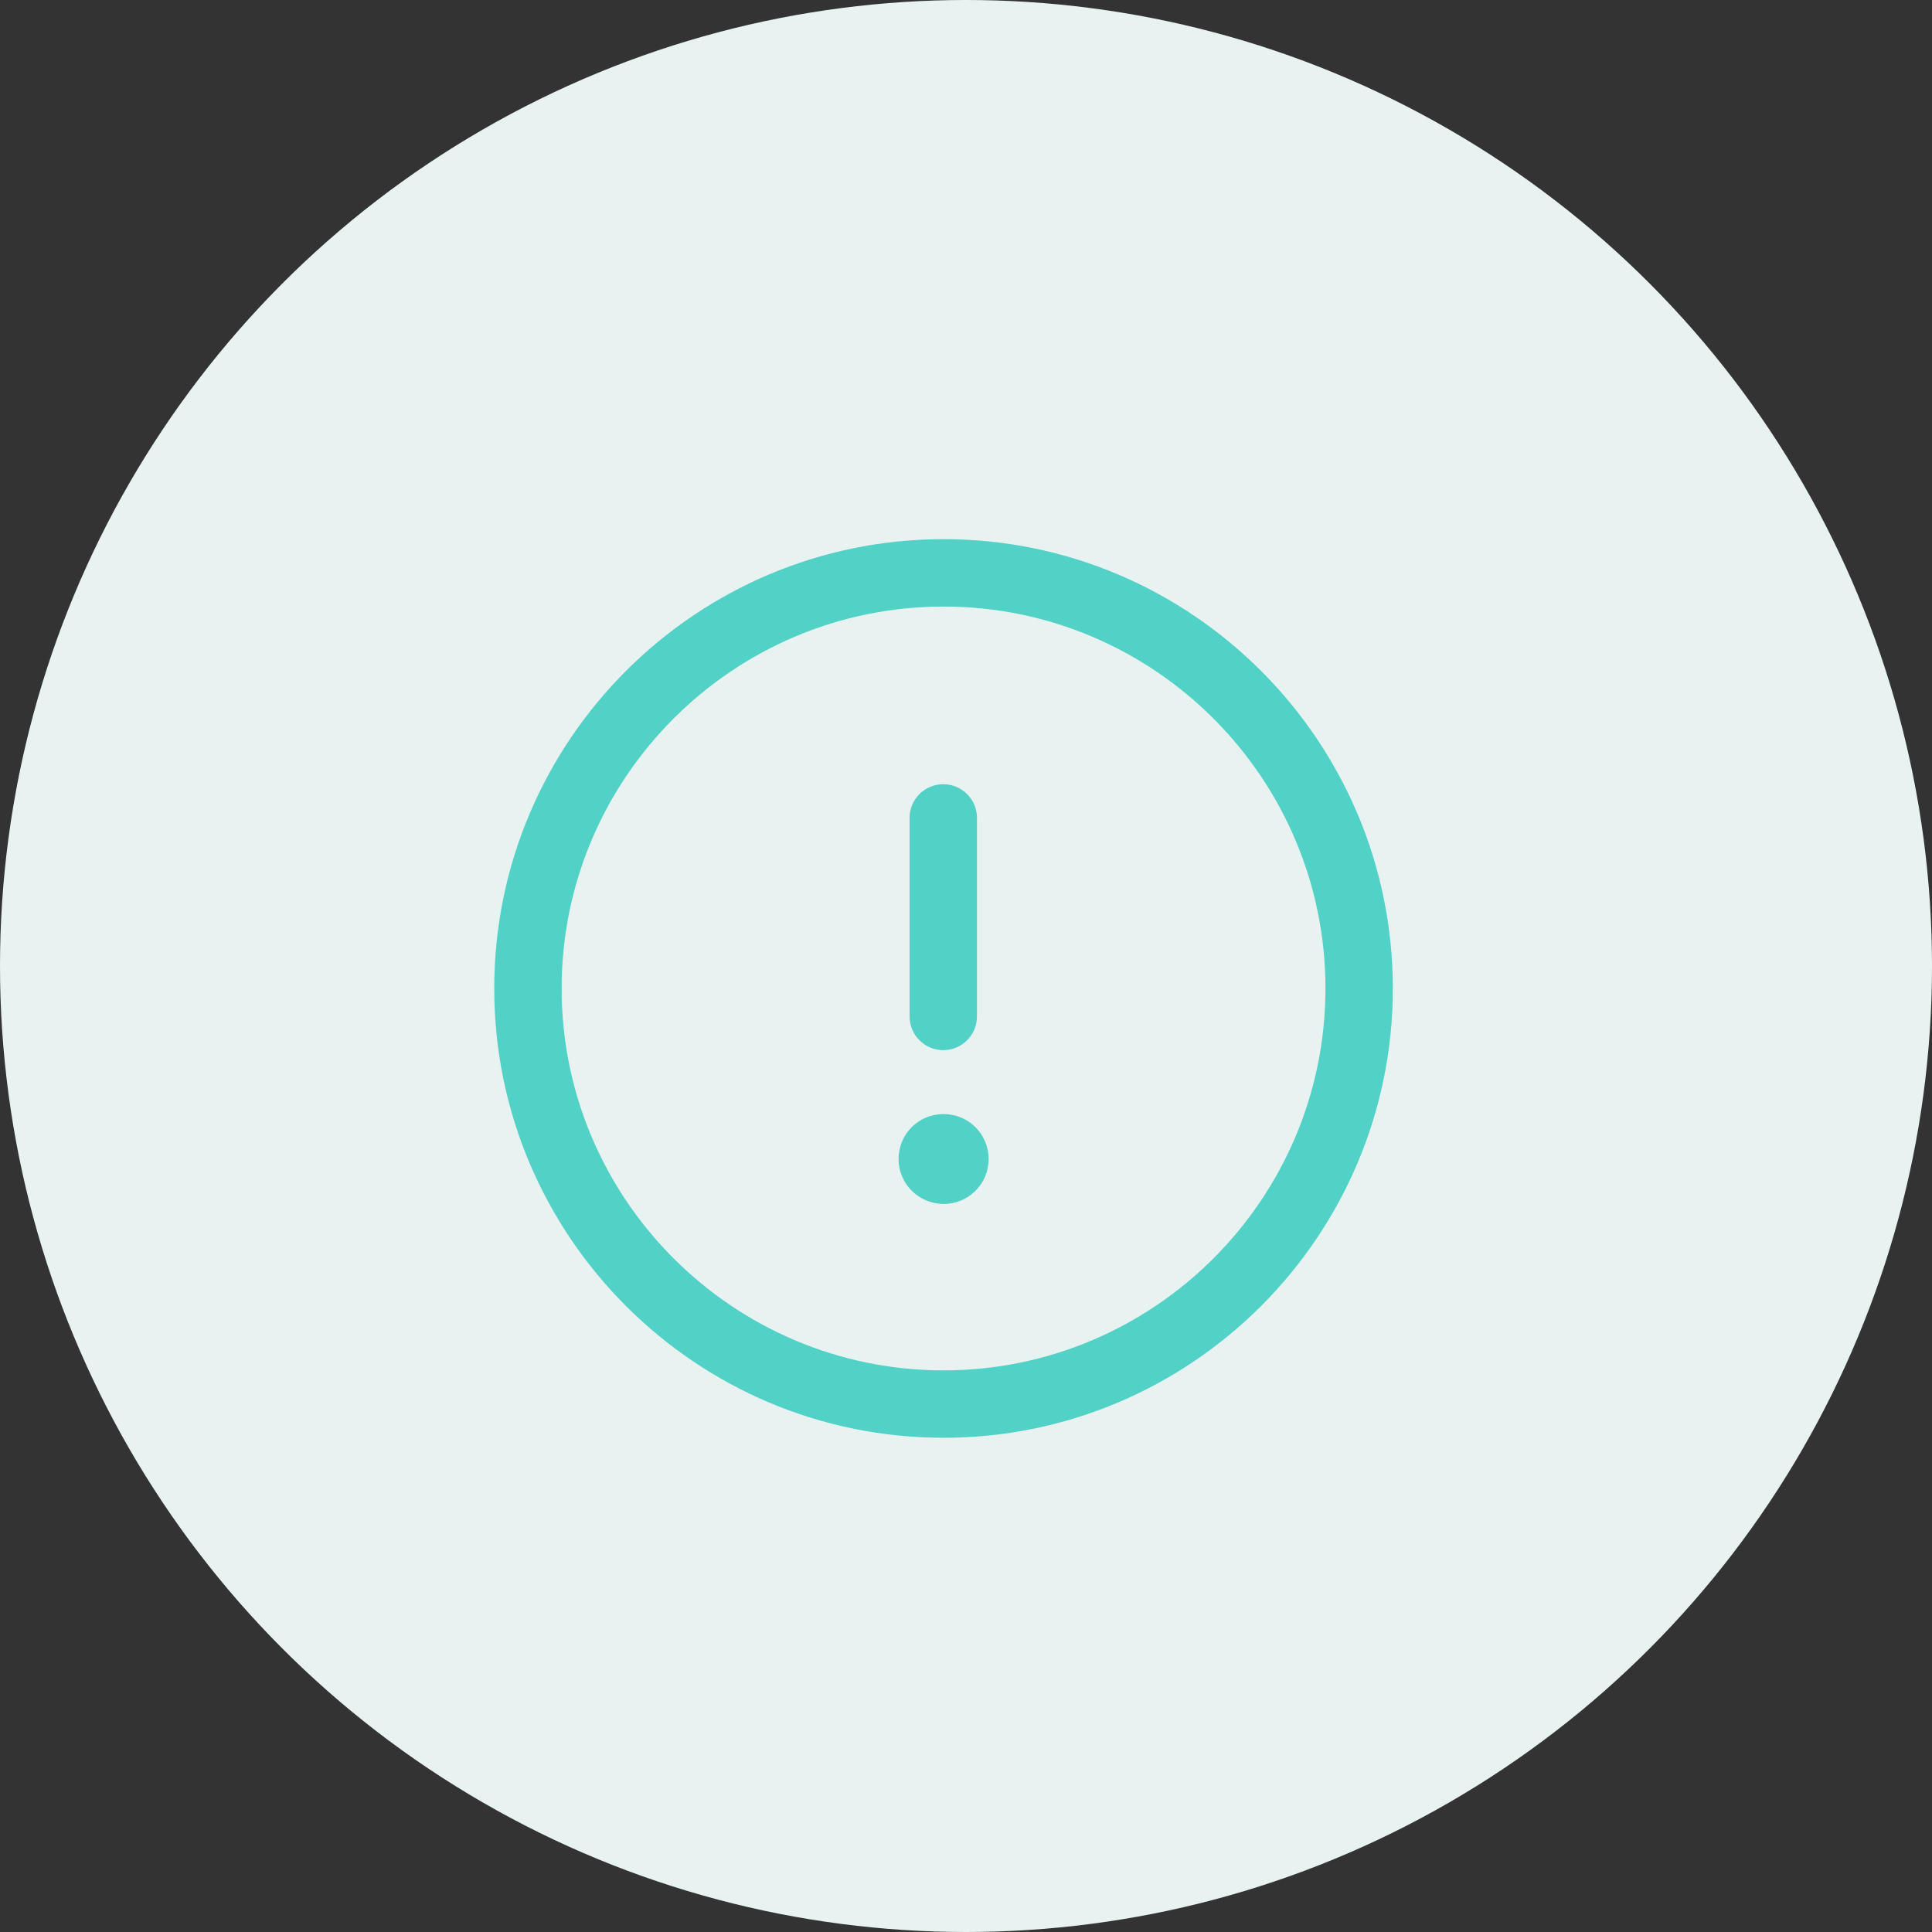 <svg width="43" height="43" viewBox="0 0 43 43" fill="none" xmlns="http://www.w3.org/2000/svg">
<rect x="0" y="0" width="43" height="43" fill="#333333" stroke="none"/>
<circle cx="21.5" cy="21.5" r="21.5" fill="#E8F3F1"/>
<path fill-rule="evenodd" clip-rule="evenodd" d="M21 13.5C16.313 13.5 12.5 17.313 12.5 22C12.5 26.687 16.313 30.5 21 30.5C25.687 30.5 29.5 26.687 29.5 22C29.5 17.313 25.687 13.5 21 13.5ZM21 32C15.486 32 11 27.514 11 22C11 16.486 15.486 12 21 12C26.514 12 31 16.486 31 22C31 27.514 26.514 32 21 32Z" fill="#52D1C6"/>
<path fill-rule="evenodd" clip-rule="evenodd" d="M20.994 23.373C20.58 23.373 20.244 23.037 20.244 22.623V18.204C20.244 17.79 20.58 17.454 20.994 17.454C21.408 17.454 21.744 17.79 21.744 18.204V22.623C21.744 23.037 21.408 23.373 20.994 23.373Z" fill="#52D1C6"/>
<path fill-rule="evenodd" clip-rule="evenodd" d="M21.004 26.796C20.451 26.796 19.999 26.349 19.999 25.796C19.999 25.243 20.442 24.796 20.994 24.796H21.004C21.557 24.796 22.004 25.243 22.004 25.796C22.004 26.349 21.557 26.796 21.004 26.796Z" fill="#52D1C6"/>
</svg>
